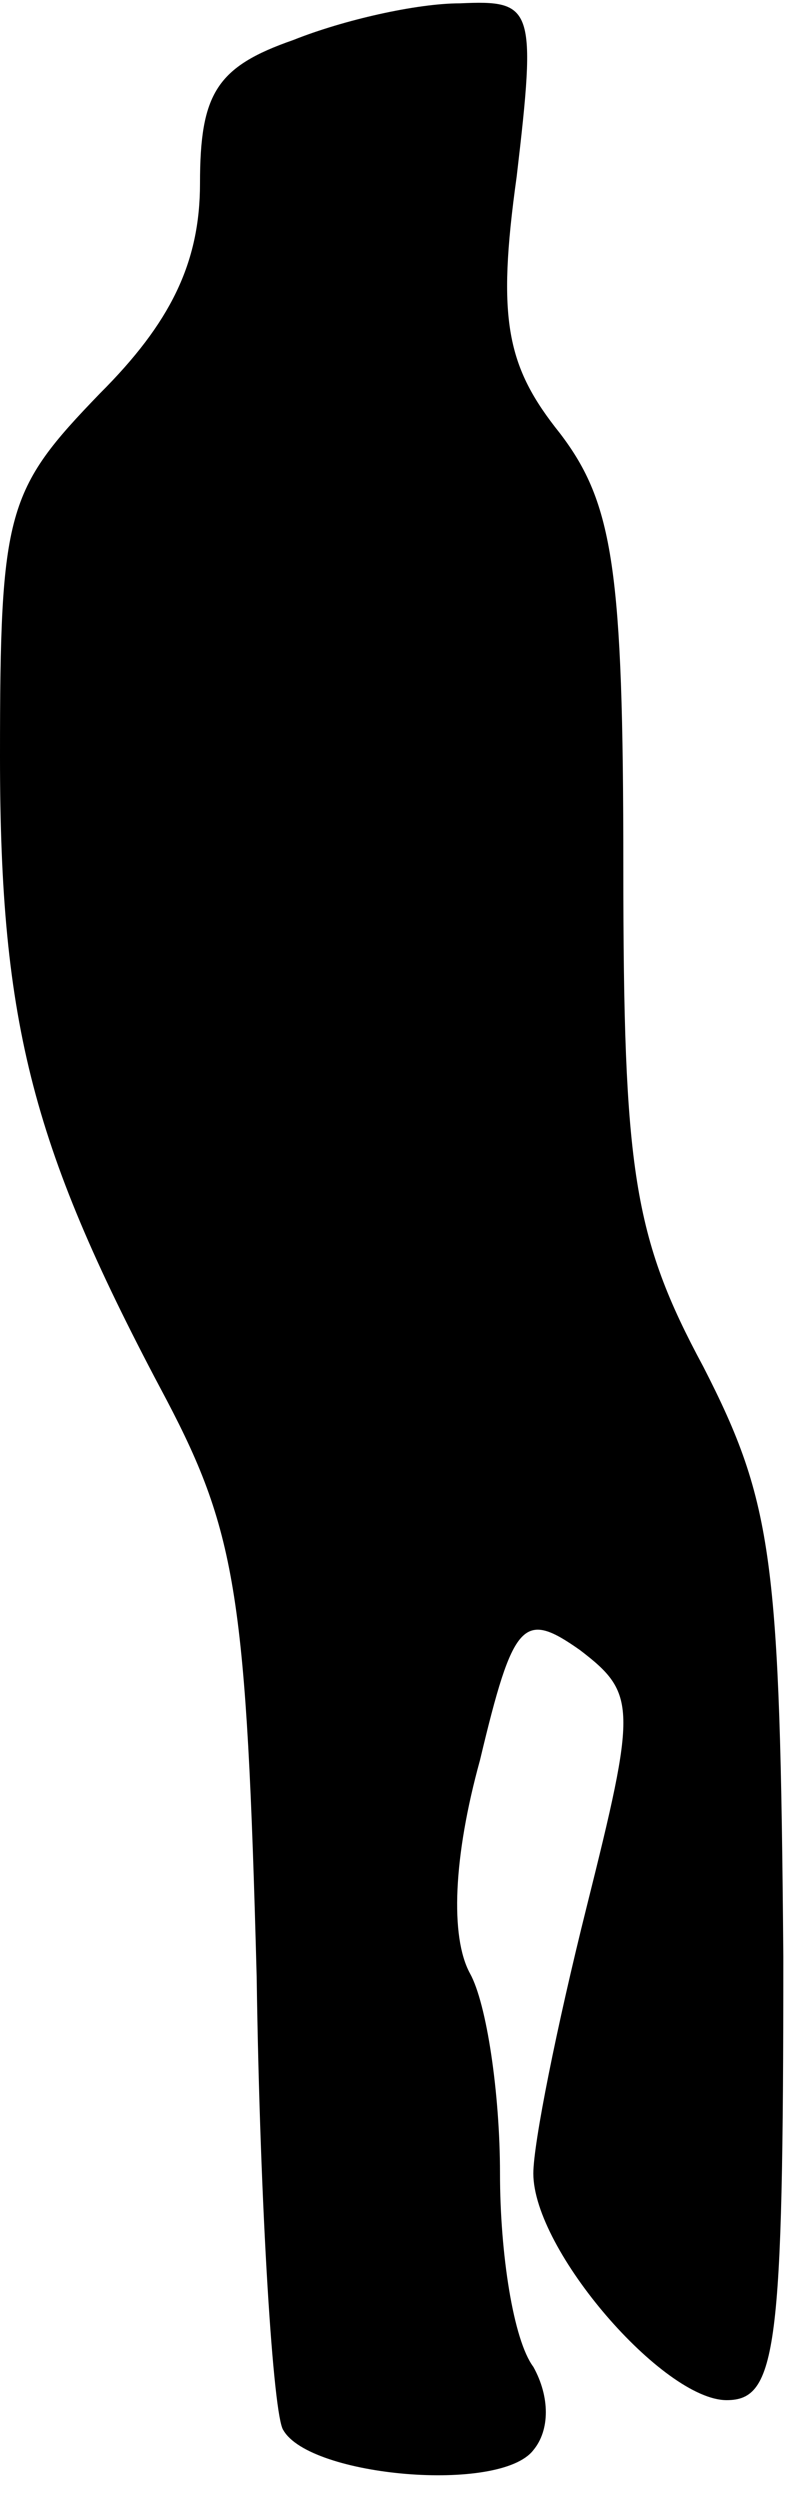 <?xml version="1.0" standalone="no"?>
<!DOCTYPE svg PUBLIC "-//W3C//DTD SVG 20010904//EN"
 "http://www.w3.org/TR/2001/REC-SVG-20010904/DTD/svg10.dtd">
<svg version="1.0" xmlns="http://www.w3.org/2000/svg"
 width="24pt" height="75pt" viewBox="0 0 24 75"
 preserveAspectRatio="xMidYMid meet">
<g transform="translate(0,75) scale(0.1,-0.1)"
fill="#000000" stroke="none">
<path fill="#000000" stroke="none" d="M88 738 c-23 -8 -28 -16 -28 -43 0 -24
-9 -42 -30 -63 -28 -29 -30 -35 -30 -109 0 -81 10 -118 50 -193 21 -40 24 -60
27 -173 1 -70 5 -132 8 -136 8 -14 65 -19 75 -6 5 6 5 16 0 25 -6 8 -10 34
-10 58 0 24 -4 51 -9 60 -6 11 -5 35 3 64 10 42 13 45 30 33 17 -13 17 -17 2
-77 -9 -36 -16 -71 -16 -80 0 -23 39 -68 58 -68 15 0 17 15 17 133 -1 119 -3
136 -24 177 -21 39 -24 59 -24 150 0 89 -3 109 -19 130 -16 20 -19 34 -13 77
6 51 5 53 -17 52 -13 0 -35 -5 -50 -11z"/>
</g>
</svg>
